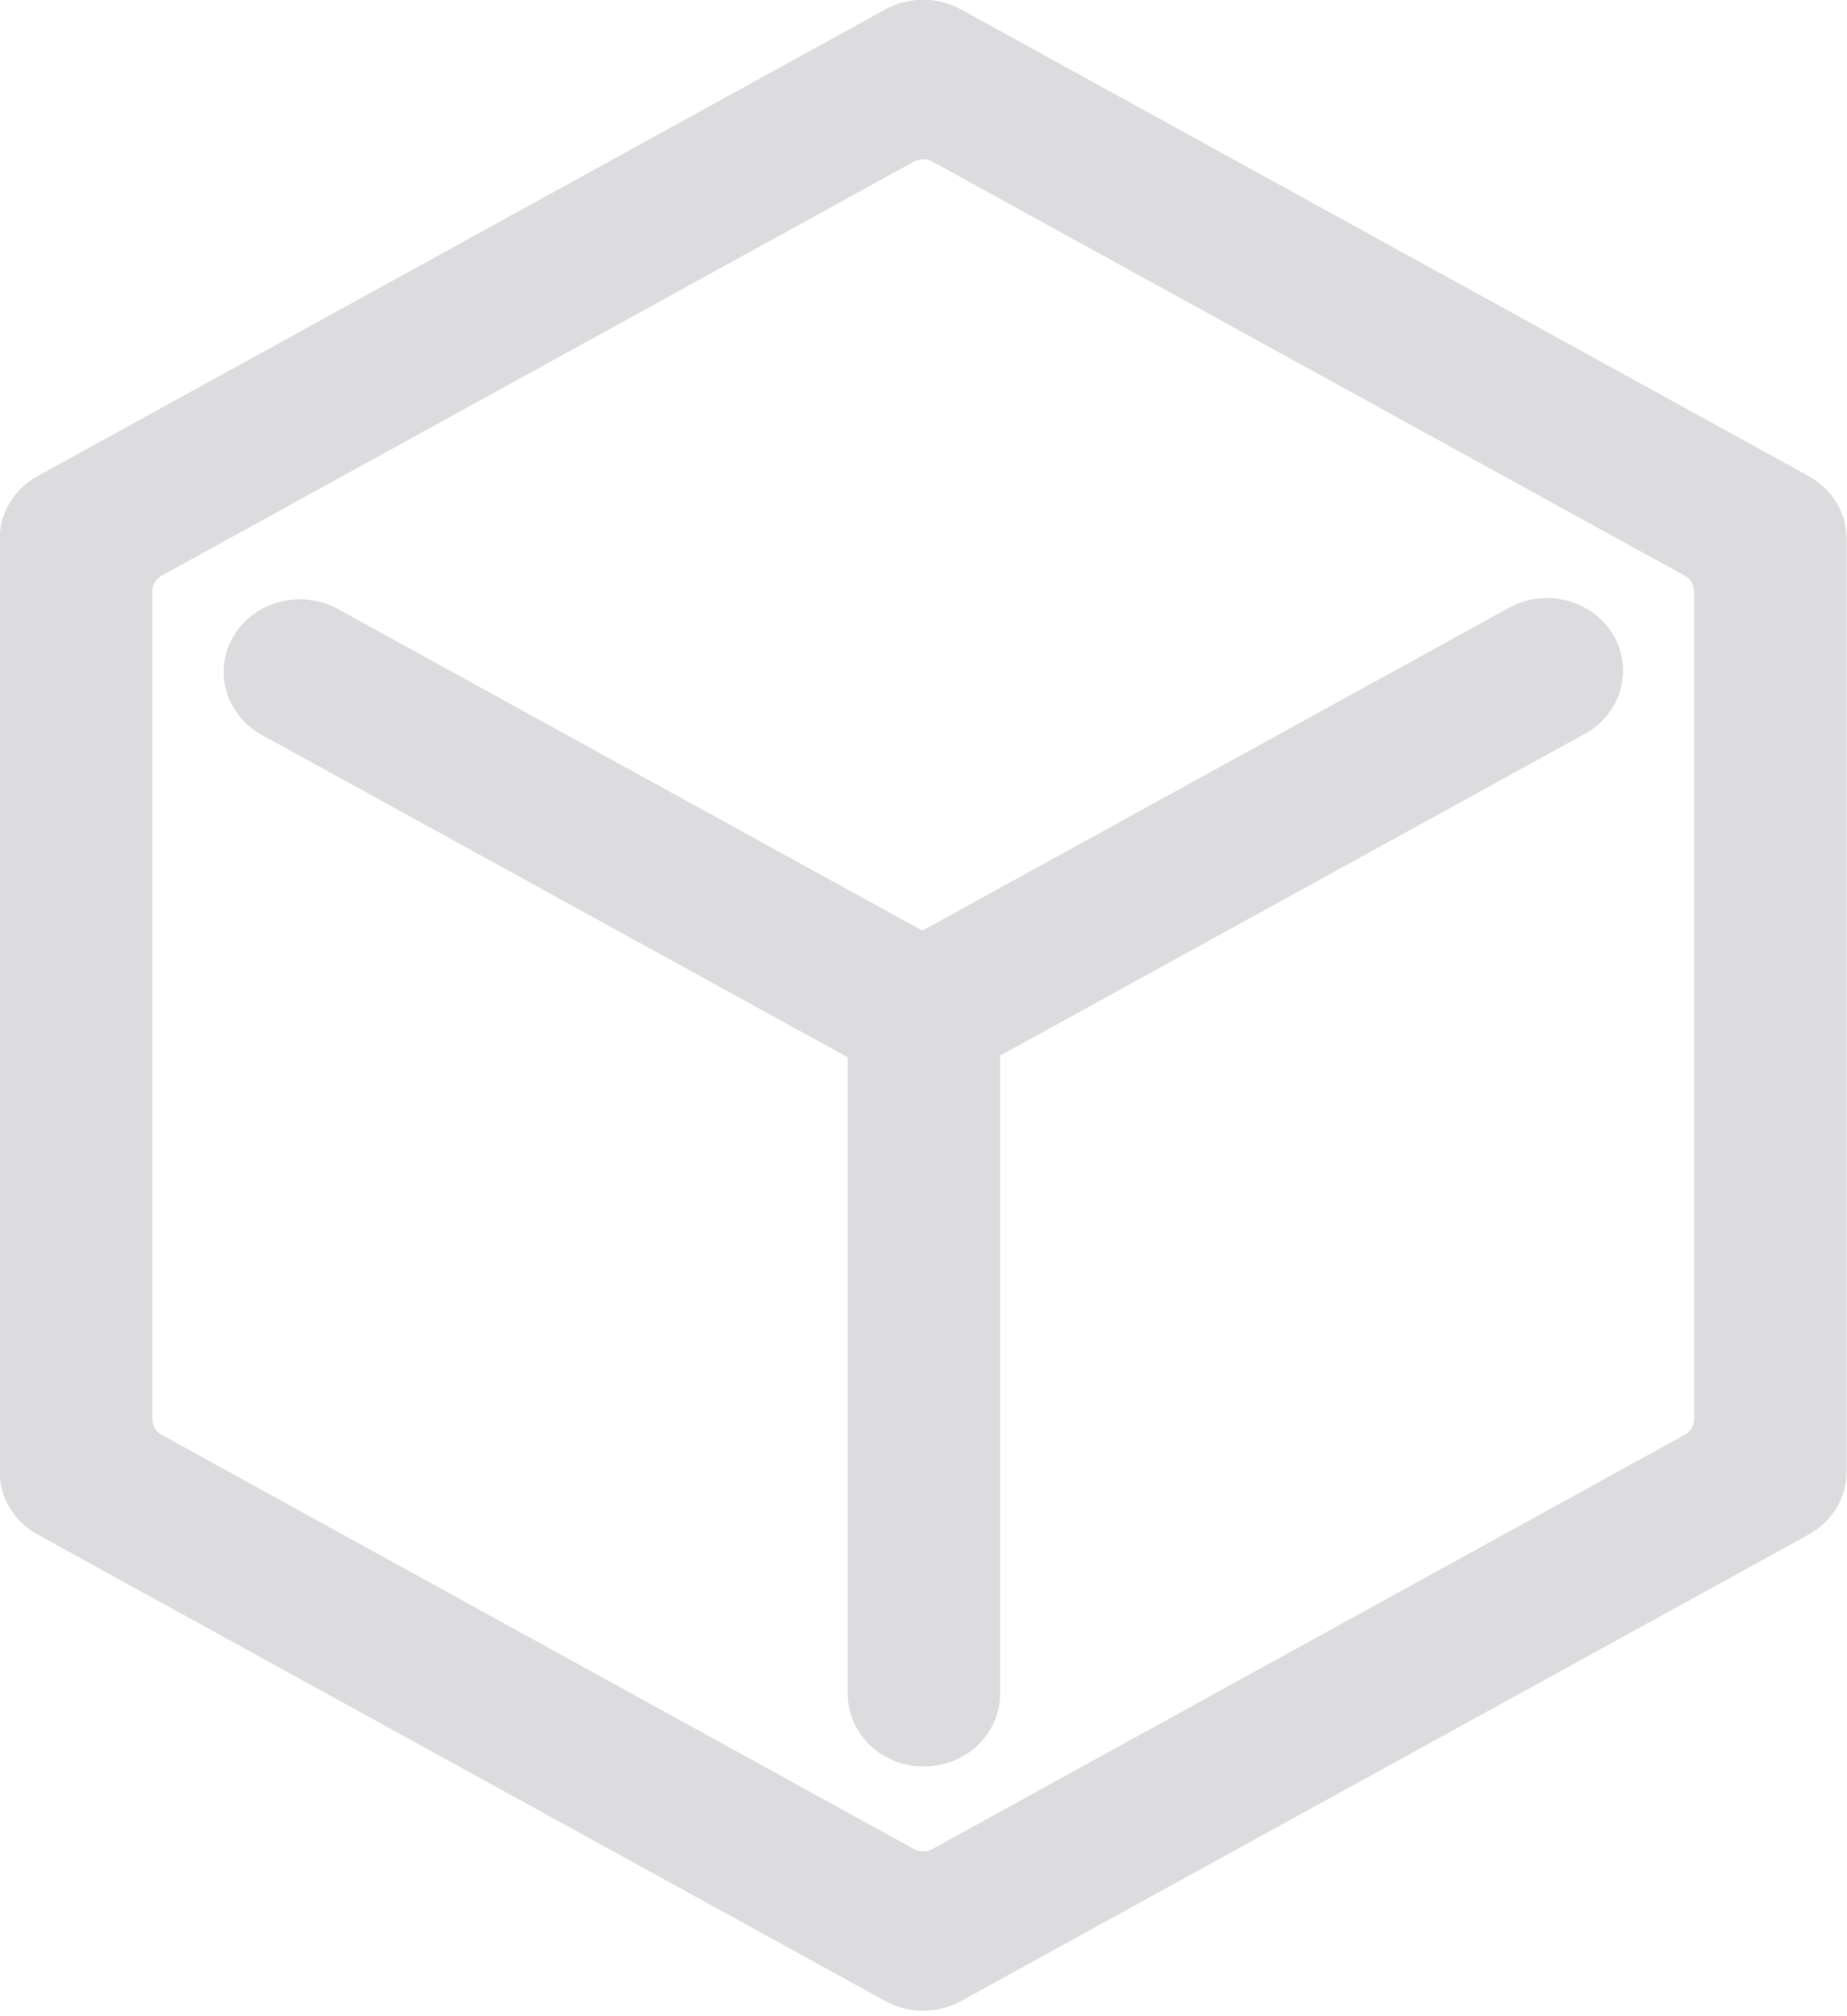 <svg 
 xmlns="http://www.w3.org/2000/svg"
 xmlns:xlink="http://www.w3.org/1999/xlink"
 width="11px" height="12px">
<path fill-rule="evenodd"  fill="rgb(220, 220, 223)"
 d="M0.225,2.833 L5.271,0.057 C5.411,-0.021 5.585,-0.021 5.725,0.057 L10.771,2.833 C10.911,2.910 10.998,3.053 10.998,3.207 L10.998,8.759 C10.998,8.914 10.911,9.056 10.771,9.134 L5.725,11.909 C5.585,11.987 5.411,11.987 5.271,11.909 L0.225,9.134 C0.084,9.056 -0.002,8.914 -0.002,8.759 L-0.002,3.207 C-0.002,3.053 0.084,2.910 0.225,2.833 L0.225,2.833 ZM0.963,3.426 C0.928,3.445 0.907,3.481 0.907,3.520 L0.907,8.447 C0.907,8.485 0.928,8.521 0.963,8.540 L5.441,11.004 C5.476,11.023 5.520,11.023 5.555,11.004 L10.033,8.540 C10.068,8.521 10.089,8.485 10.089,8.447 L10.089,3.520 C10.089,3.481 10.068,3.445 10.033,3.426 L5.555,0.963 C5.520,0.943 5.476,0.943 5.441,0.963 L0.963,3.426 ZM5.493,5.539 L8.986,3.618 C9.203,3.498 9.481,3.569 9.606,3.776 C9.731,3.983 9.656,4.247 9.440,4.367 L5.956,6.283 L5.956,10.082 C5.956,10.321 5.752,10.514 5.502,10.514 C5.252,10.514 5.049,10.321 5.049,10.082 L5.049,6.293 L1.559,4.374 C1.342,4.254 1.268,3.989 1.393,3.783 C1.518,3.576 1.796,3.506 2.013,3.625 L5.493,5.539 Z"/>
</svg>
